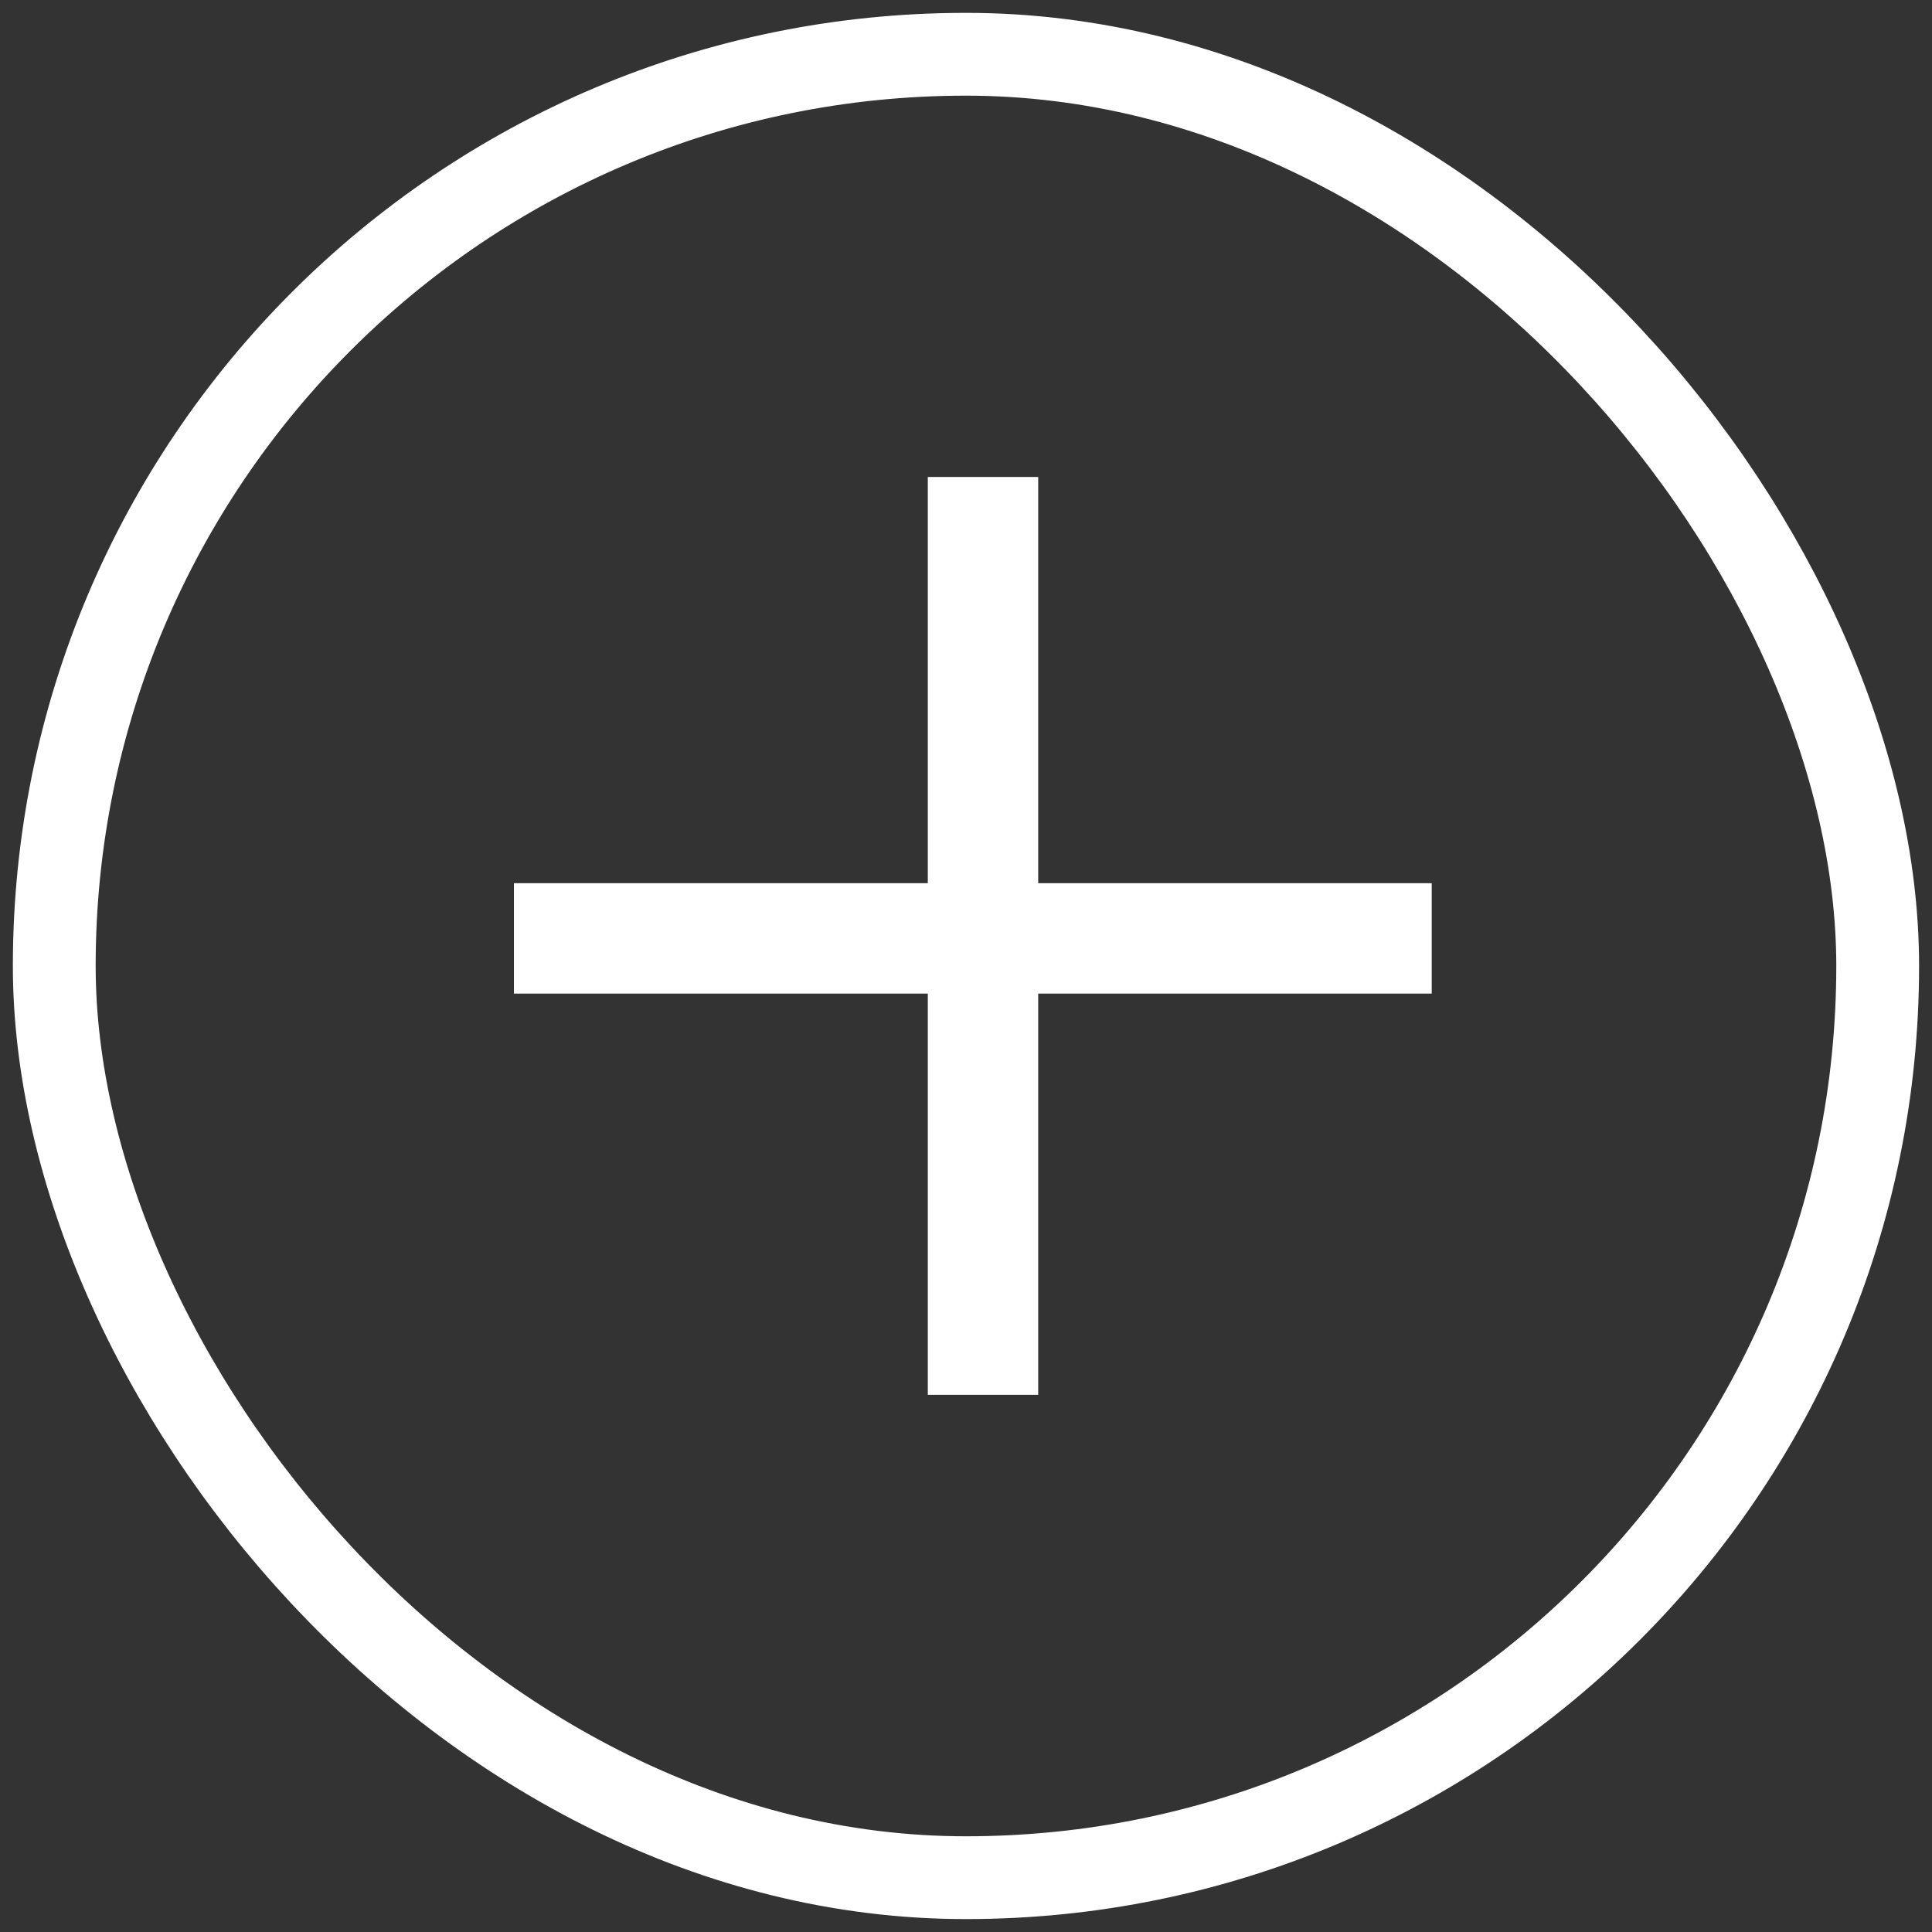 <?xml version="1.0" encoding="UTF-8"?>
<svg width="35px" height="35px" viewBox="0 0 35 35" version="1.1" xmlns="http://www.w3.org/2000/svg" xmlns:xlink="http://www.w3.org/1999/xlink">
    <rect x="0" y="0" width="35" height="35" fill="#333333" stroke="none"/>
    <!-- Generator: sketchtool 45 (43475) - http://www.bohemiancoding.com/sketch -->
    <title>E55E180E-3510-434E-BE2B-8A7F24FBB6D8</title>
    <desc>Created with sketchtool.</desc>
    <defs></defs>
    <g id="Page-1" stroke="none" stroke-width="1" fill="none" fill-rule="evenodd">
        <g id="главная_320" transform="translate(-174, -383)" stroke="#FFFFFF">
            <g id="Group-12-Copy" transform="translate(174, 383)">
                <rect id="Rectangle-4" stroke-width="1.5" x="0.983" y="0.983" width="33.033" height="33.033" rx="16.517"></rect>
                <g id="Group-5" transform="translate(10.31, 9.31)" stroke-linecap="square" stroke-width="2">
                    <g id="Group-11">
                        <path d="M7.498,0.331 L7.498,14.958" id="Line-3"></path>
                        <path d="M14.627,7.69 L0,7.69" id="Line-3-Copy"></path>
                    </g>
                </g>
            </g>
        </g>
    </g>
</svg>